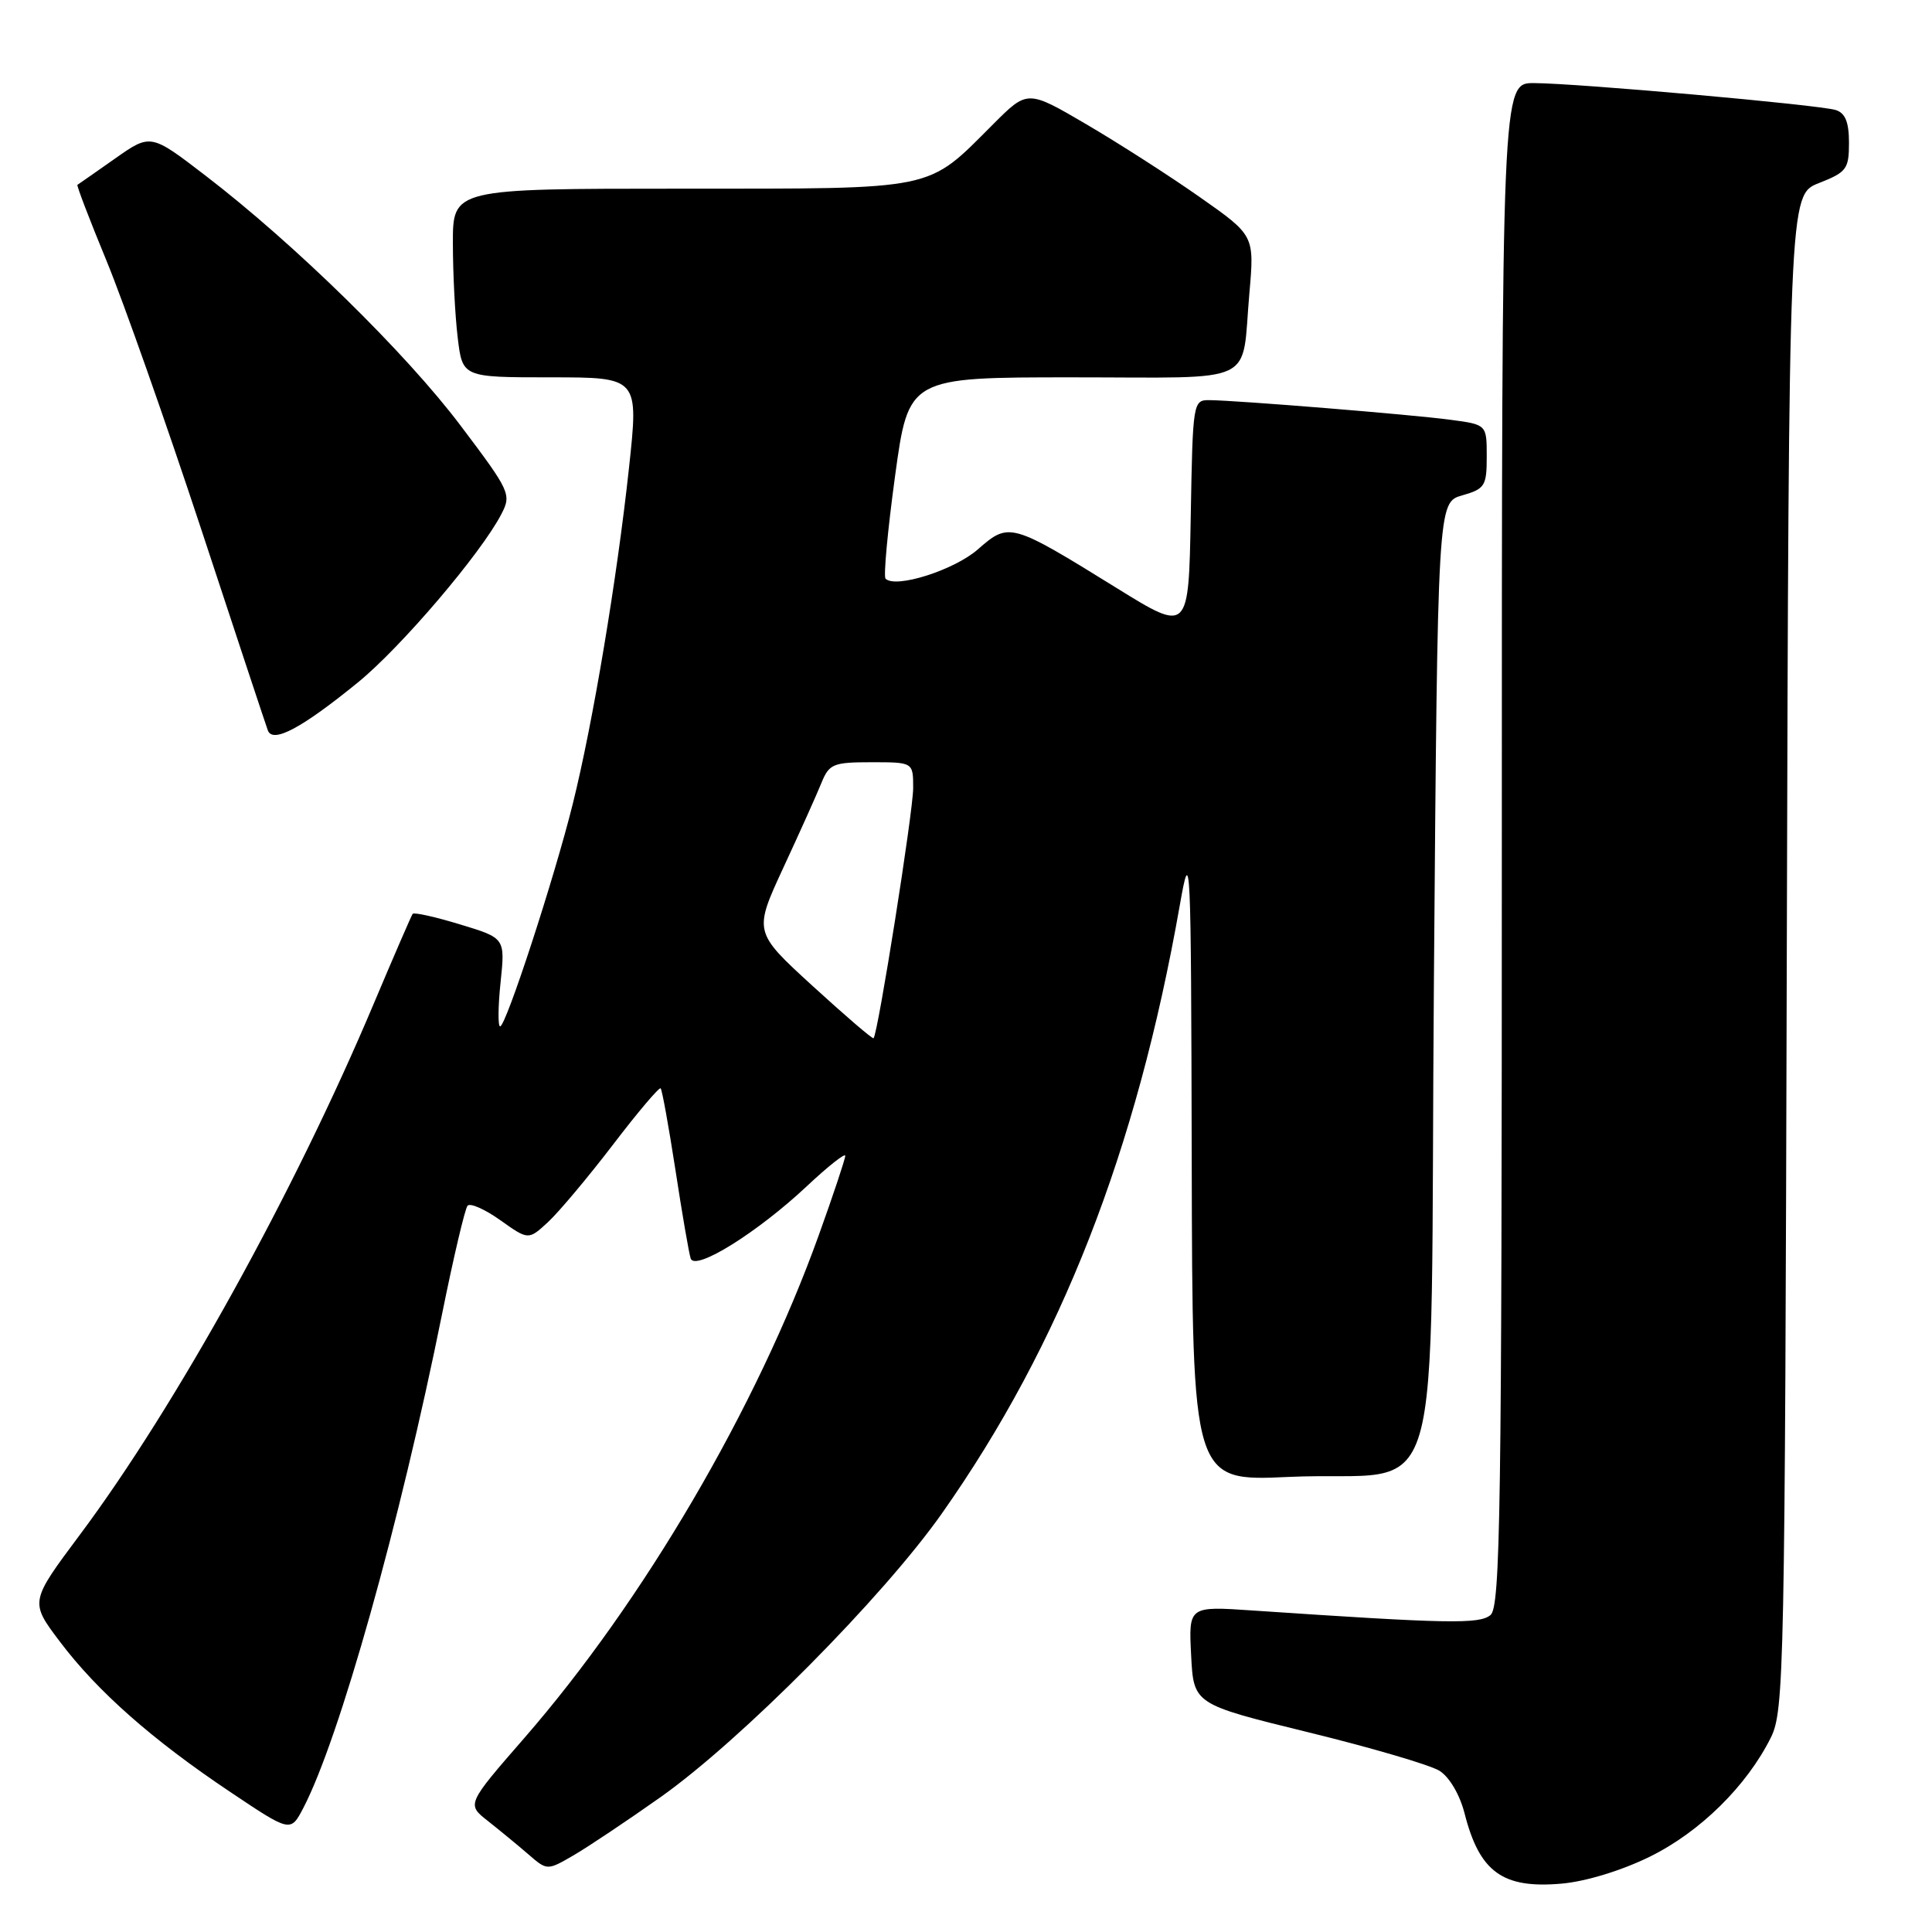 <?xml version="1.0" encoding="UTF-8" standalone="no"?>
<!DOCTYPE svg PUBLIC "-//W3C//DTD SVG 1.1//EN" "http://www.w3.org/Graphics/SVG/1.1/DTD/svg11.dtd" >
<svg xmlns="http://www.w3.org/2000/svg" xmlns:xlink="http://www.w3.org/1999/xlink" version="1.1" viewBox="0 0 256 256">
 <g >
 <path fill="currentColor"
d=" M 218.61 246.02 C 225.26 242.75 231.46 236.64 234.65 230.23 C 236.41 226.68 236.51 221.53 236.76 126.16 C 237.03 25.83 237.03 25.83 241.01 24.26 C 244.68 22.82 245.00 22.40 245.00 18.92 C 245.00 16.19 244.51 14.98 243.25 14.58 C 241.06 13.89 208.99 11.03 203.25 11.01 C 199.00 11.00 199.00 11.00 199.00 111.88 C 199.00 200.23 198.81 212.91 197.50 214.00 C 196.02 215.23 191.91 215.15 166.00 213.40 C 157.50 212.82 157.50 212.82 157.83 219.31 C 158.16 225.81 158.16 225.81 173.33 229.53 C 181.67 231.57 189.51 233.87 190.74 234.64 C 192.05 235.46 193.42 237.78 194.06 240.27 C 196.04 248.06 199.10 250.28 206.92 249.59 C 210.13 249.31 214.89 247.85 218.61 246.02 Z  M 87.50 238.15 C 98.18 230.60 117.01 211.62 124.82 200.52 C 140.57 178.15 150.59 152.54 156.32 120.00 C 157.76 111.80 157.82 112.99 157.91 153.89 C 158.00 196.29 158.00 196.29 170.75 195.70 C 191.95 194.72 189.42 203.37 190.00 129.97 C 190.50 66.57 190.50 66.57 193.75 65.64 C 196.76 64.78 197.00 64.39 197.00 60.48 C 197.00 56.26 197.00 56.26 192.17 55.62 C 187.02 54.93 163.99 53.06 160.28 53.02 C 158.08 53.00 158.05 53.22 157.78 68.41 C 157.50 83.82 157.50 83.82 148.00 77.94 C 133.93 69.23 133.71 69.17 129.59 72.78 C 126.45 75.54 118.68 78.01 117.34 76.68 C 117.05 76.39 117.62 70.27 118.60 63.08 C 120.39 50.00 120.39 50.00 142.13 50.00 C 167.02 50.00 164.46 51.22 165.55 38.85 C 166.22 31.20 166.22 31.20 158.98 26.12 C 155.00 23.32 148.23 18.98 143.95 16.47 C 136.15 11.90 136.15 11.90 131.61 16.45 C 122.69 25.36 124.47 24.99 90.25 25.00 C 60.00 25.00 60.00 25.00 60.01 32.25 C 60.01 36.24 60.30 41.86 60.65 44.75 C 61.28 50.00 61.28 50.00 72.96 50.00 C 84.64 50.00 84.64 50.00 83.34 62.04 C 81.74 76.81 78.56 95.81 75.90 106.50 C 73.46 116.33 67.04 136.00 66.27 136.00 C 65.97 136.00 65.99 133.37 66.33 130.15 C 66.94 124.30 66.94 124.30 60.96 122.49 C 57.68 121.49 54.85 120.86 54.68 121.09 C 54.51 121.32 52.19 126.67 49.52 133.00 C 39.02 157.94 23.33 186.30 10.58 203.37 C 3.95 212.25 3.95 212.25 7.93 217.52 C 12.90 224.11 20.17 230.53 30.50 237.44 C 38.50 242.80 38.50 242.80 40.19 239.57 C 44.96 230.42 52.97 201.93 58.60 174.00 C 60.10 166.57 61.61 160.17 61.95 159.77 C 62.29 159.36 64.24 160.22 66.29 161.68 C 70.02 164.33 70.02 164.33 72.63 161.92 C 74.06 160.59 77.93 155.98 81.22 151.68 C 84.50 147.38 87.35 144.02 87.54 144.21 C 87.73 144.40 88.61 149.27 89.50 155.03 C 90.38 160.79 91.29 166.07 91.52 166.76 C 92.10 168.47 100.38 163.31 106.94 157.15 C 109.72 154.54 112.00 152.74 112.00 153.15 C 112.00 153.56 110.42 158.31 108.48 163.70 C 100.28 186.52 85.26 212.16 69.48 230.29 C 61.83 239.08 61.83 239.08 64.65 241.29 C 66.19 242.51 68.59 244.48 69.98 245.68 C 72.50 247.87 72.50 247.87 76.00 245.84 C 77.92 244.72 83.10 241.26 87.50 238.15 Z  M 47.42 90.43 C 53.12 85.79 63.75 73.32 66.44 68.11 C 67.79 65.51 67.59 65.09 61.05 56.42 C 53.78 46.77 39.04 32.33 27.23 23.27 C 19.96 17.69 19.96 17.69 15.23 21.02 C 12.63 22.85 10.39 24.41 10.26 24.49 C 10.13 24.58 11.87 29.11 14.12 34.57 C 16.37 40.03 21.99 55.98 26.62 70.00 C 31.24 84.03 35.23 96.08 35.49 96.78 C 36.14 98.54 39.98 96.49 47.42 90.43 Z  M 107.68 130.65 C 99.86 123.49 99.86 123.49 103.79 114.99 C 105.96 110.32 108.23 105.26 108.84 103.75 C 109.87 101.22 110.39 101.00 115.48 101.00 C 121.00 101.00 121.00 101.00 121.00 104.42 C 121.00 107.55 116.33 137.02 115.75 137.57 C 115.61 137.70 111.98 134.58 107.68 130.65 Z "/>
</g>
</svg>